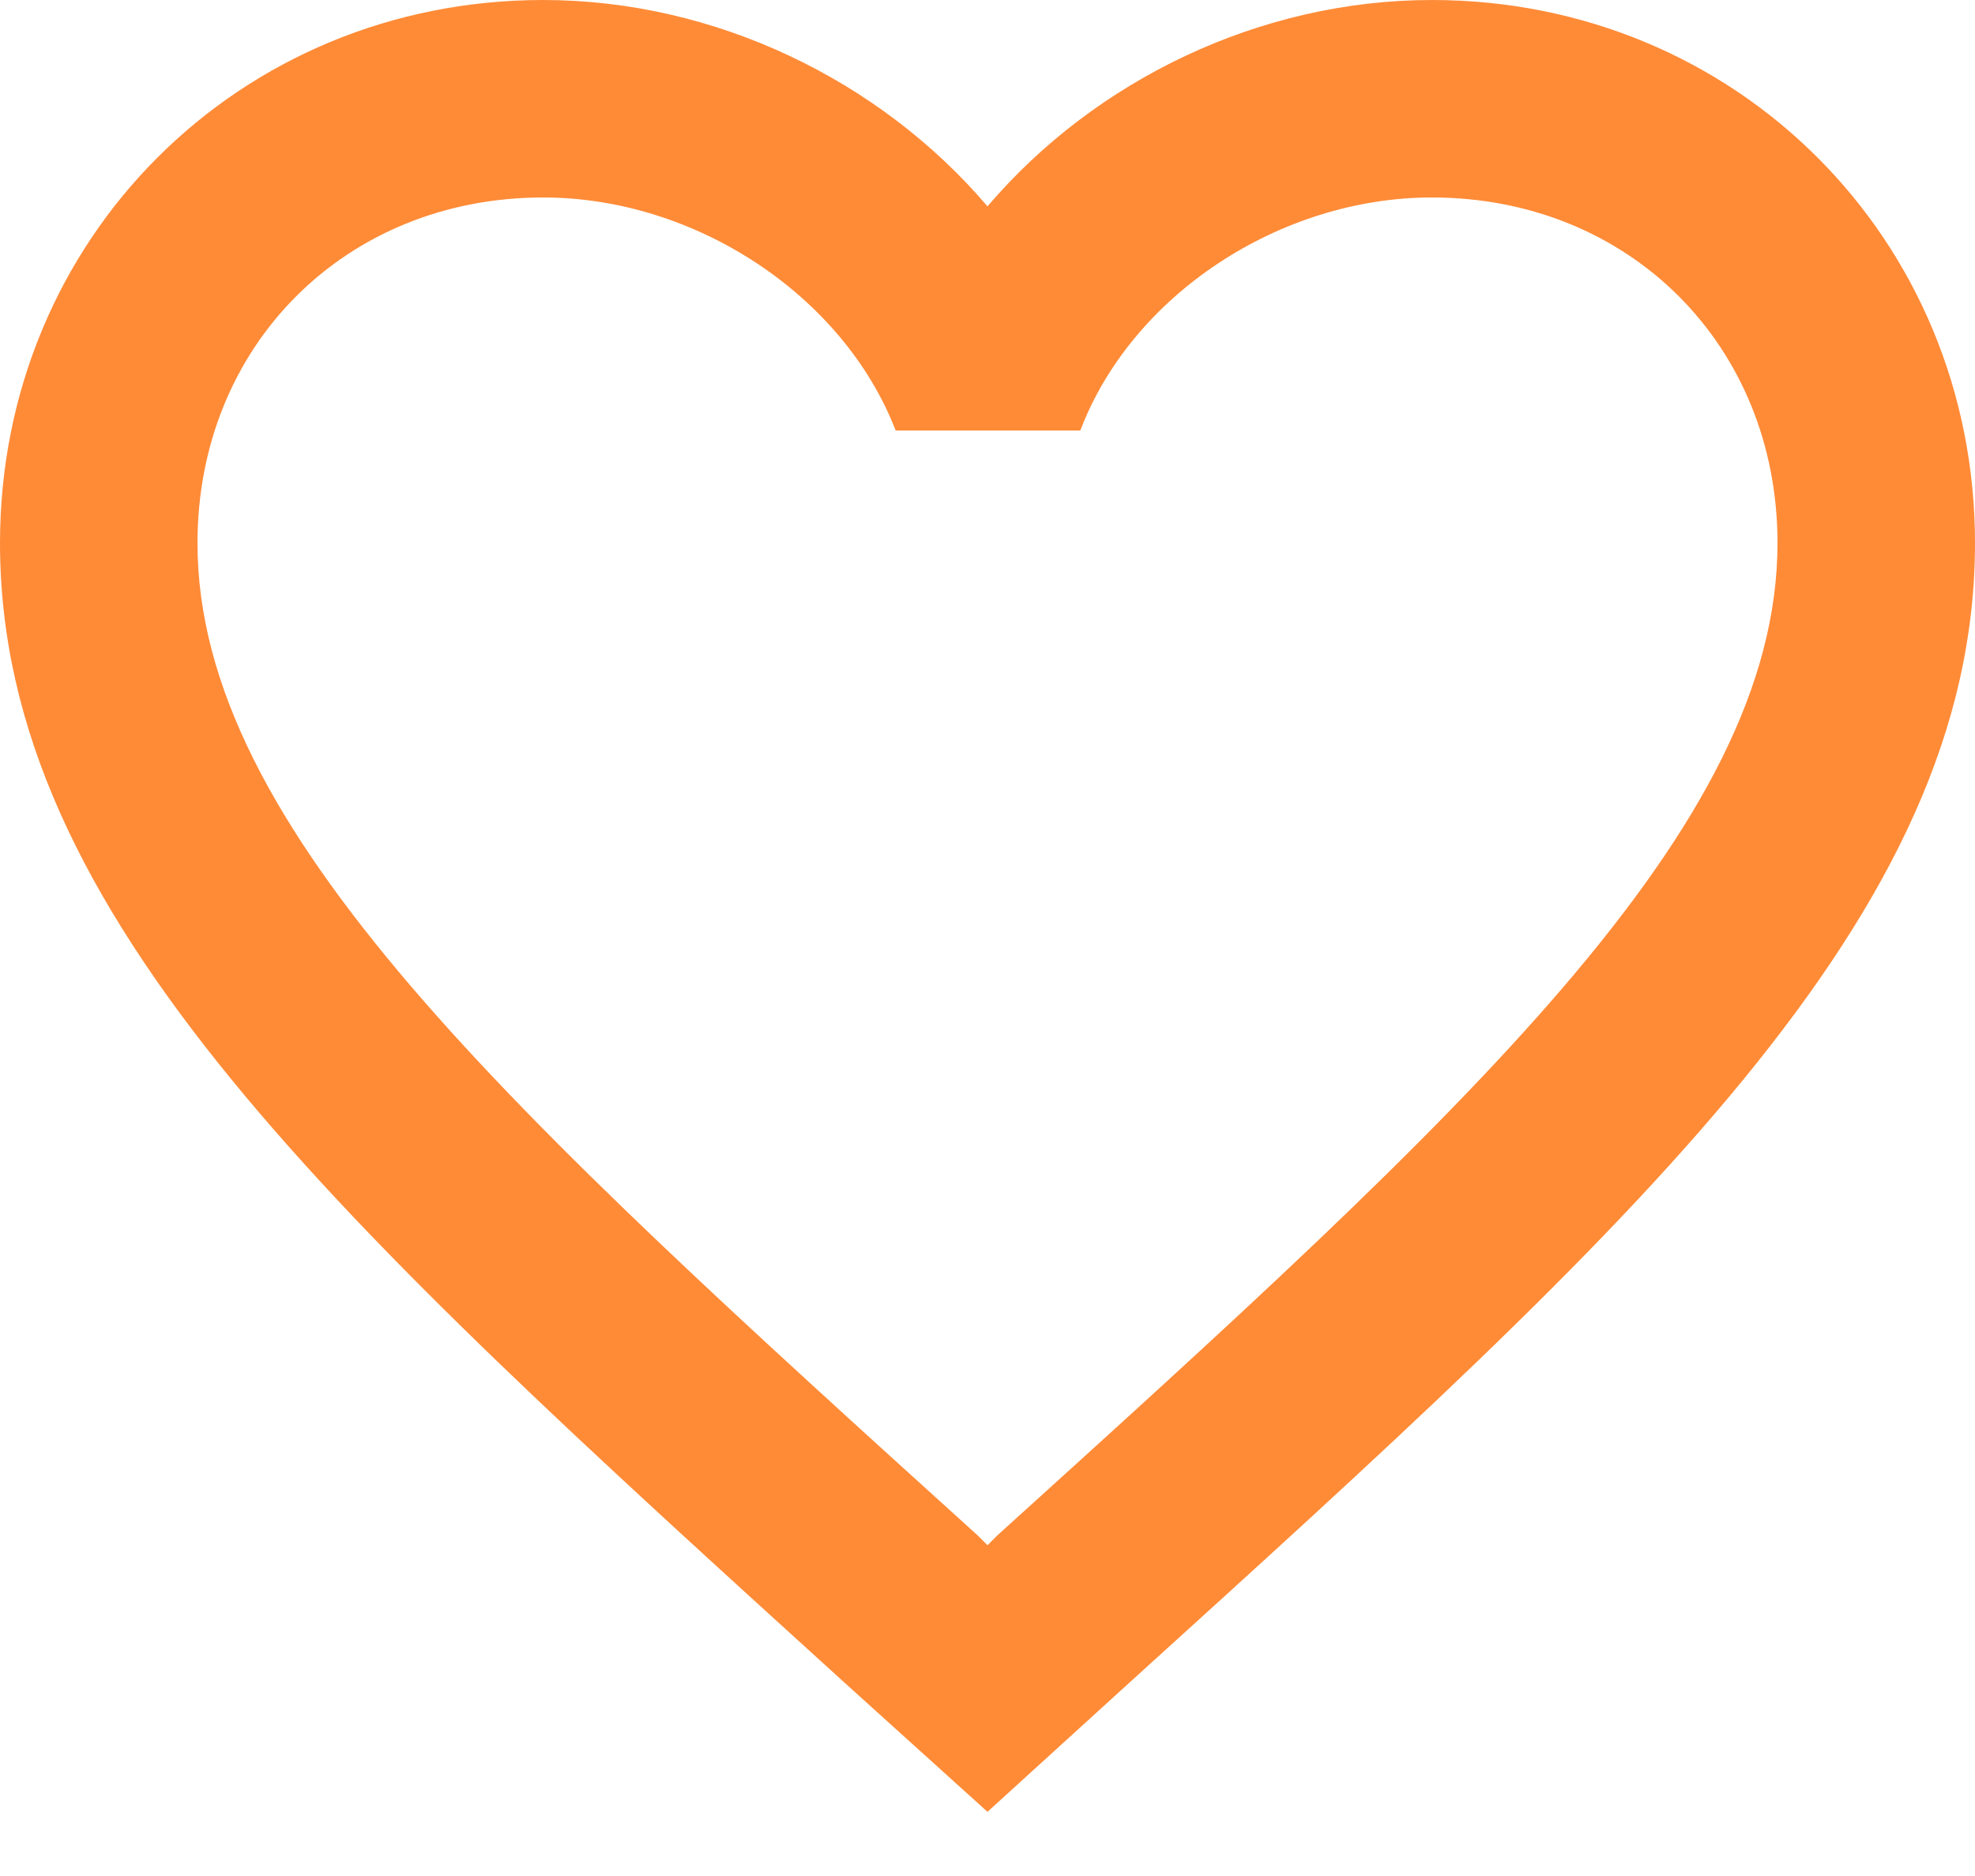 <svg width="20" height="19" fill="none" xmlns="http://www.w3.org/2000/svg"><path d="M14.5 0c-1.74 0-3.41.81-4.5 2.09C8.91.81 7.24 0 5.5 0 2.42 0 0 2.42 0 5.5c0 3.78 3.4 6.86 8.55 11.54L10 18.35l1.45-1.32C16.6 12.36 20 9.28 20 5.5 20 2.42 17.58 0 14.5 0zm-4.4 15.55l-.1.1-.1-.1C5.14 11.24 2 8.39 2 5.5 2 3.5 3.5 2 5.5 2c1.54 0 3.04.99 3.57 2.36h1.87C11.46 2.99 12.96 2 14.5 2c2 0 3.5 1.5 3.5 3.5 0 2.89-3.14 5.74-7.9 10.05z" fill="#FF8B37"/></svg>